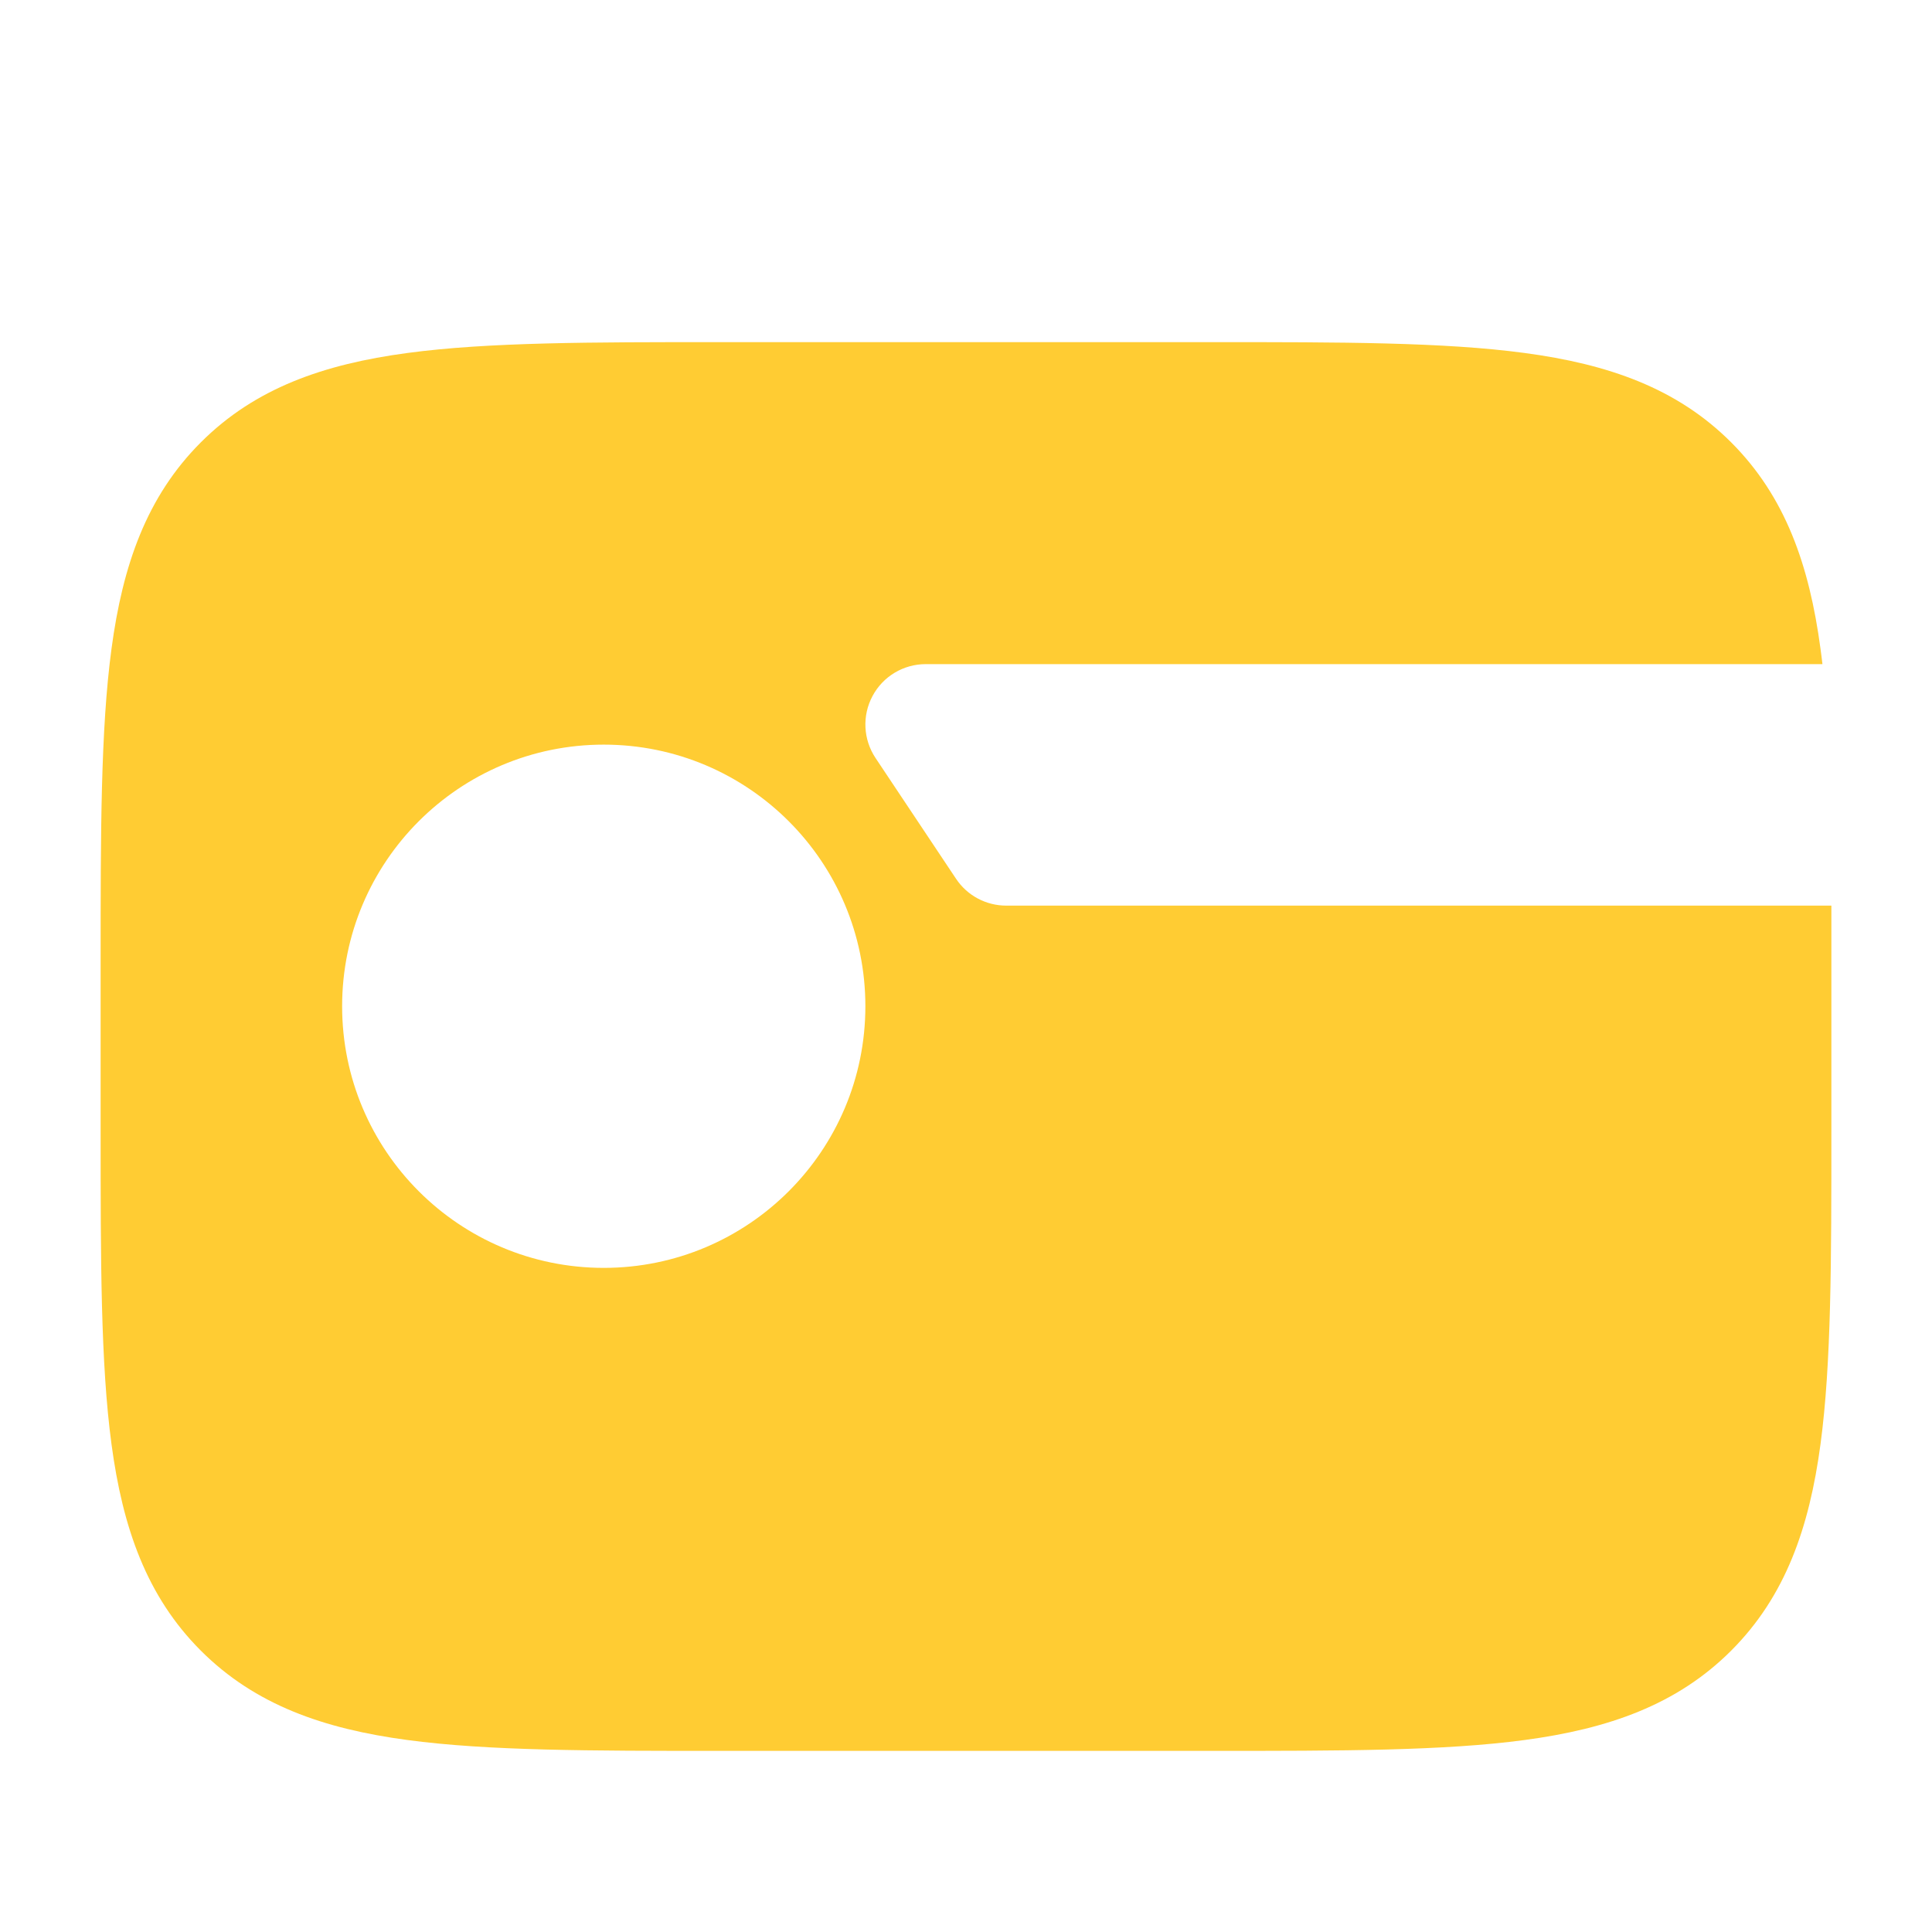 <svg width="24" height="24" viewBox="0 0 24 24" fill="none" xmlns="http://www.w3.org/2000/svg">
<path fill-rule="evenodd" clip-rule="evenodd" d="M15.056 4.25C16.658 4.25 17.937 4.25 18.94 4.385C19.977 4.524 20.83 4.82 21.505 5.495C22.18 6.17 22.476 7.023 22.615 8.06C22.624 8.122 22.631 8.185 22.639 8.25H11.5C11.223 8.25 10.969 8.402 10.839 8.646C10.708 8.89 10.723 9.186 10.876 9.416L11.876 10.916C12.015 11.125 12.249 11.25 12.5 11.25H22.75C22.75 11.472 22.75 11.7 22.75 11.935V14.056C22.75 15.658 22.75 16.937 22.615 17.94C22.476 18.977 22.18 19.83 21.505 20.505C20.83 21.18 19.977 21.476 18.94 21.615C17.937 21.75 16.658 21.75 15.056 21.75H8.944C7.342 21.75 6.063 21.75 5.06 21.615C4.023 21.476 3.17 21.18 2.495 20.505C1.82 19.83 1.524 18.977 1.385 17.94C1.25 16.937 1.25 15.658 1.25 14.056V11.944C1.25 10.342 1.25 9.063 1.385 8.06C1.524 7.023 1.82 6.17 2.495 5.495C3.17 4.82 4.023 4.524 5.06 4.385C6.063 4.25 7.342 4.25 8.944 4.25H15.056ZM7.5 9.25C5.705 9.25 4.25 10.705 4.25 12.5C4.25 14.295 5.705 15.75 7.5 15.75C9.295 15.75 10.75 14.295 10.75 12.5C10.75 10.705 9.295 9.25 7.5 9.25Z" fill="#FFCC33"/>
</svg>
